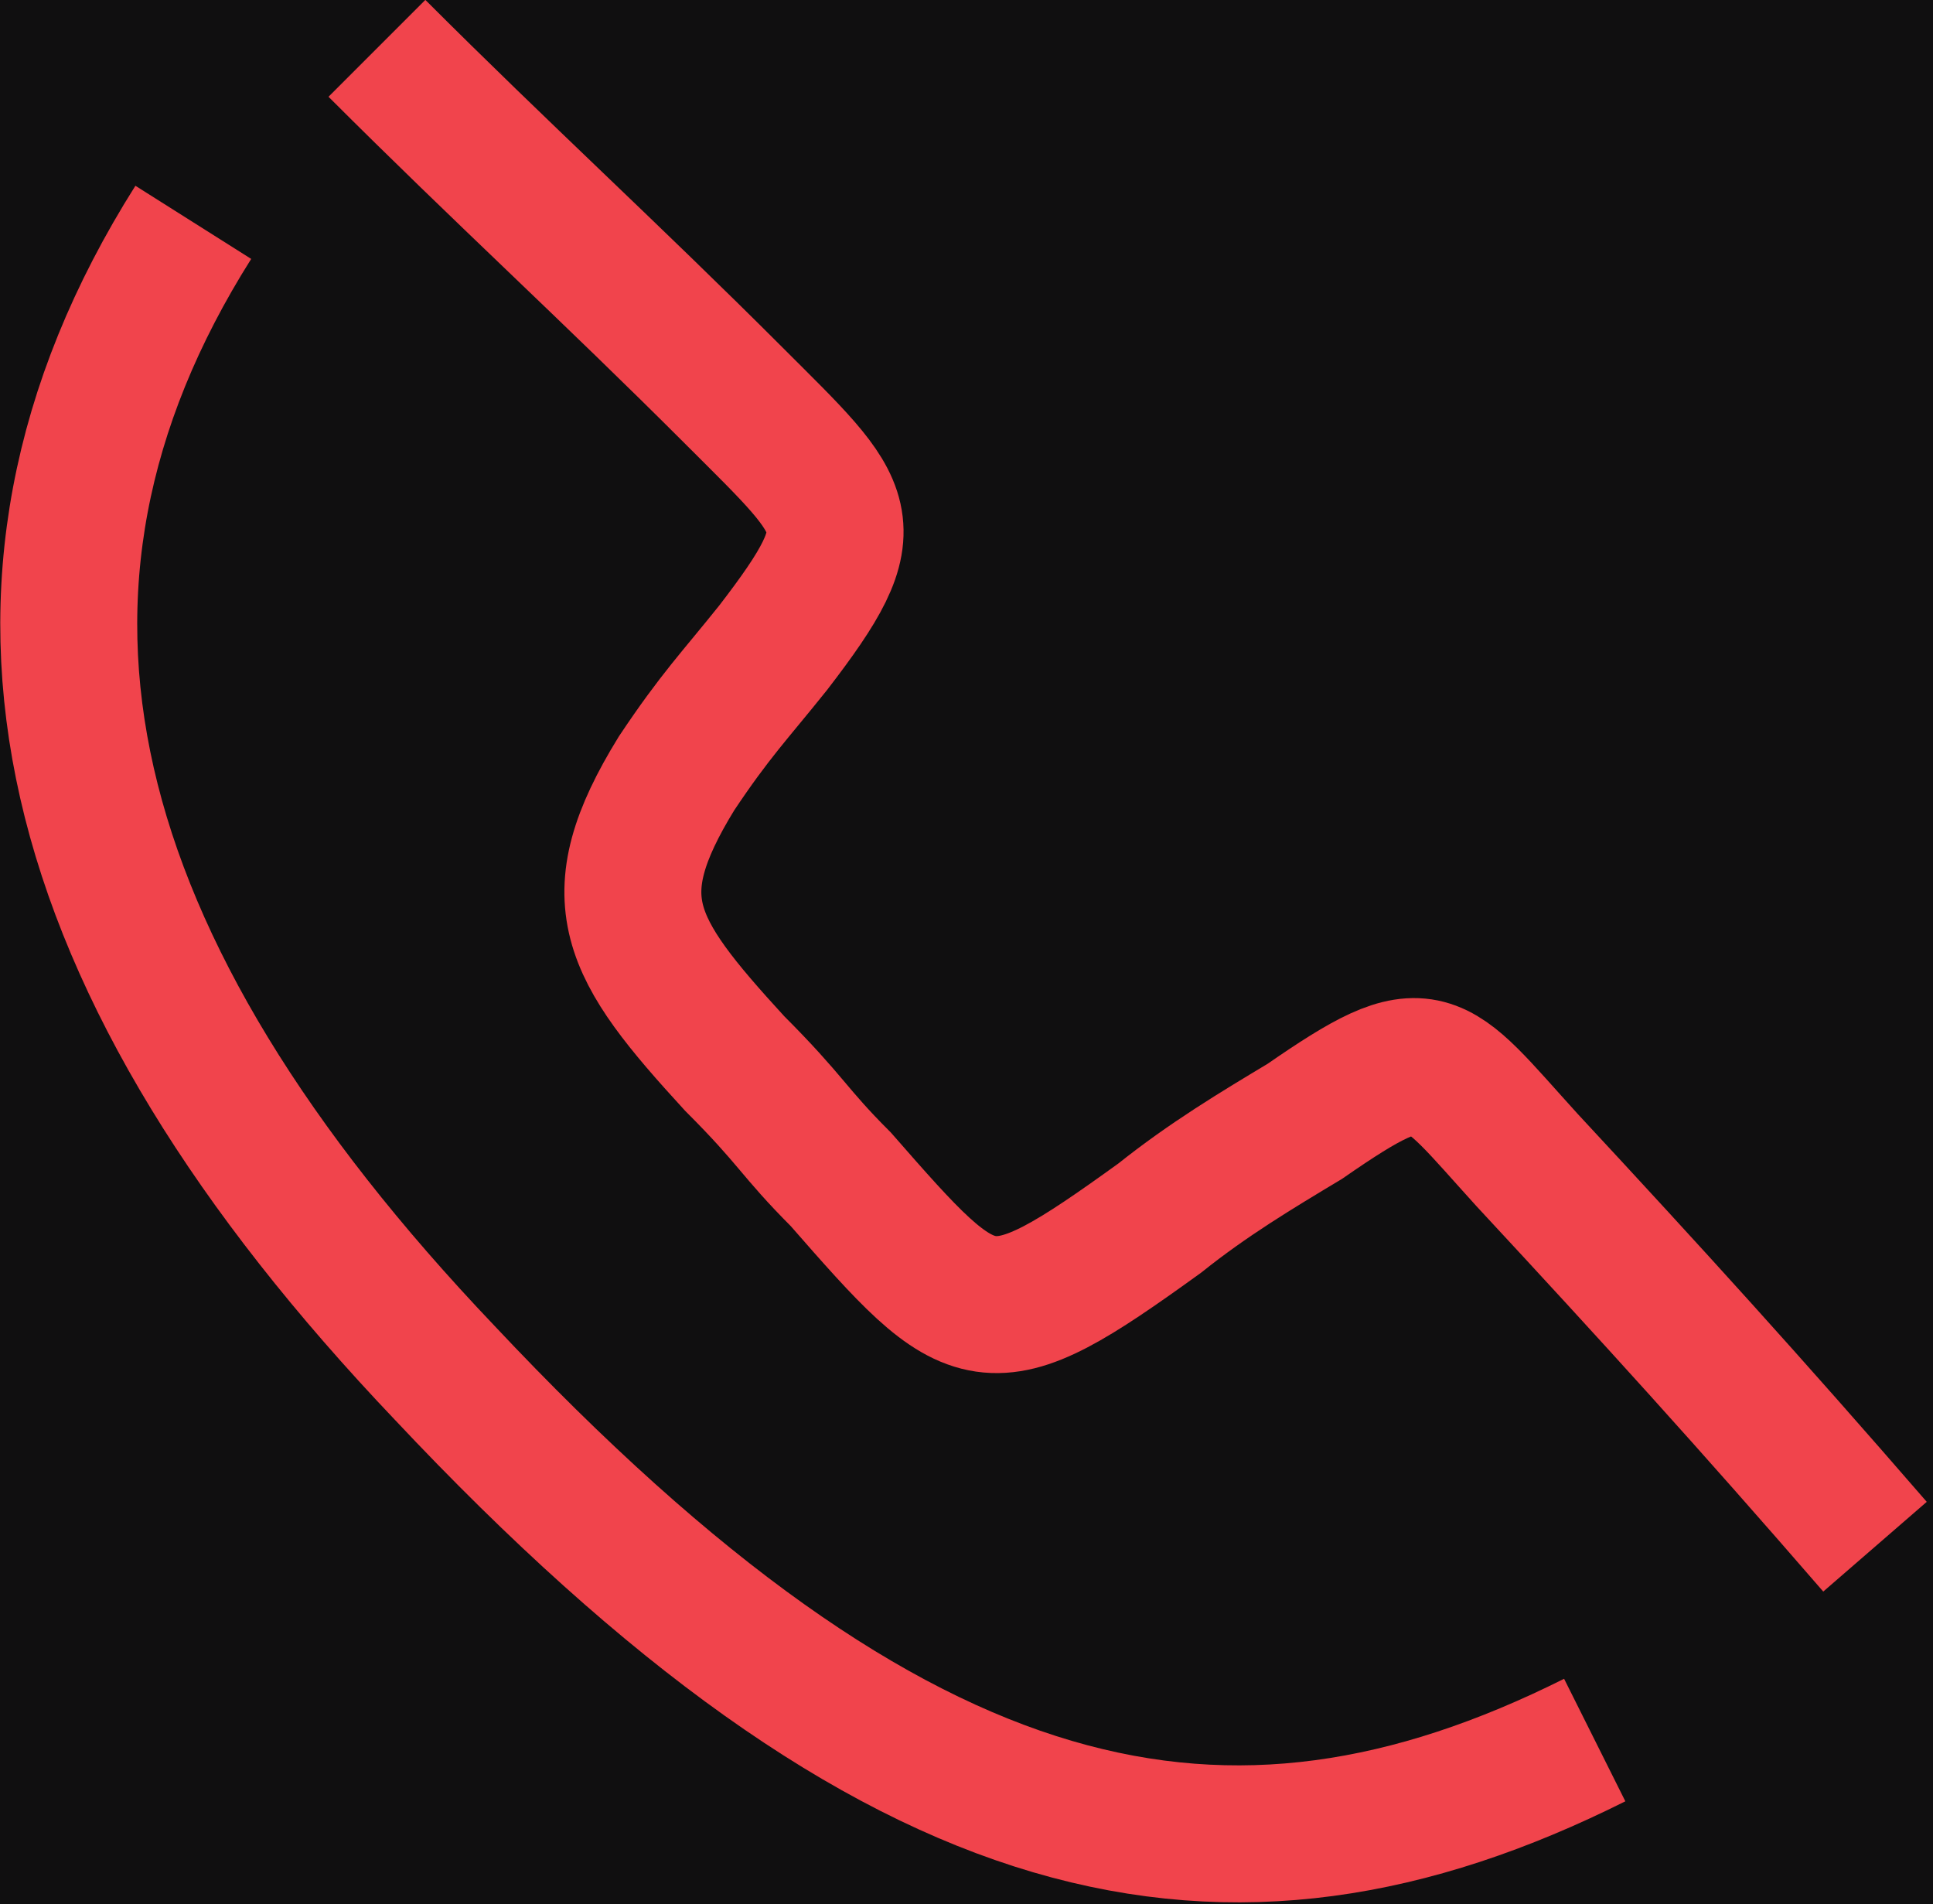 <?xml version="1.0" encoding="utf-8"?>
<!-- Generator: Adobe Illustrator 18.1.1, SVG Export Plug-In . SVG Version: 6.00 Build 0)  -->
<svg version="1.1" id="Слой_1" xmlns="http://www.w3.org/2000/svg" xmlns:xlink="http://www.w3.org/1999/xlink" x="0px" y="0px"
	 viewBox="0 0 20 19.7" style="enable-background:new 0 0 20 19.7;" xml:space="preserve">
<style type="text/css">
	.st0{fill-rule:evenodd;clip-rule:evenodd;fill:#100F10;stroke:#201600;stroke-width:0.567;stroke-miterlimit:22.926;}
	.st1{fill:#E9ECEB;}
	.st2{fill:#E2E2E2;}
	.st3{fill:none;stroke:#E2E2E2;stroke-width:1.417;stroke-miterlimit:22.926;}
	.st4{fill-rule:evenodd;clip-rule:evenodd;fill:#FFFFFF;}
	.st5{fill:#FFFFFF;}
	.st6{fill:none;stroke:#FFFEFF;stroke-width:2.835;stroke-miterlimit:22.926;}
	.st7{fill:none;stroke:#ECECEC;stroke-width:1.701;stroke-miterlimit:22.926;stroke-dasharray:3.401,5.102;}
	.st8{fill-rule:evenodd;clip-rule:evenodd;fill:#E61C21;stroke:#FFFEFF;stroke-width:1.984;stroke-miterlimit:22.926;}
	.st9{fill:#FFFEFF;}
	.st10{fill-rule:evenodd;clip-rule:evenodd;fill:#E2E2E2;}
	.st11{fill-rule:evenodd;clip-rule:evenodd;fill:none;stroke:#FFFEFF;stroke-width:1.984;stroke-miterlimit:22.926;}
	.st12{fill:#F3444E;}
	.st13{fill-rule:evenodd;clip-rule:evenodd;fill:#F3444E;}
	.st14{fill:none;stroke:#F3444E;stroke-width:1.417;stroke-miterlimit:22.926;}
	.st15{fill-rule:evenodd;clip-rule:evenodd;fill:#F3444E;stroke:#F3444E;stroke-width:1.417;stroke-miterlimit:22.926;}
	.st16{fill-rule:evenodd;clip-rule:evenodd;fill:#F3444E;stroke:#F3444E;stroke-width:0.567;stroke-miterlimit:22.926;}
	.st17{fill:#DC7D43;}
	.st18{fill:none;stroke:#201600;stroke-width:0.567;stroke-miterlimit:22.926;}
	.st19{fill:none;stroke:#201600;stroke-width:0.216;stroke-miterlimit:22.926;}
	.st20{fill:none;stroke:#FFFFFF;stroke-width:1.417;stroke-miterlimit:22.926;}
	.st21{fill:none;stroke:#E2E2E2;stroke-width:1.417;stroke-miterlimit:22.926;}
	.st22{fill-rule:evenodd;clip-rule:evenodd;fill:#E2E2E2;stroke:#E2E2E2;stroke-width:1.417;stroke-miterlimit:22.926;}
	.st23{fill:none;stroke:#E2E2E2;stroke-width:1.417;stroke-miterlimit:22.926;}
	.st24{fill:none;stroke:#E2E2E2;stroke-width:1.418;stroke-miterlimit:22.926;}
	.st25{fill:none;stroke:#E2E2E2;stroke-width:1.417;stroke-linecap:round;stroke-linejoin:round;stroke-miterlimit:10;}
	.st26{fill:none;stroke:#E2E2E2;stroke-width:1.342;stroke-linecap:round;stroke-linejoin:round;stroke-miterlimit:10;}
	.st27{fill:none;stroke:#D24A43;stroke-width:1.417;stroke-linejoin:round;stroke-miterlimit:10;}
	.st28{fill:none;stroke:#D24A43;stroke-width:1.417;stroke-linejoin:round;stroke-miterlimit:22.926;}
	.st29{fill:none;stroke:#D24A43;stroke-width:1.417;stroke-linecap:round;stroke-linejoin:round;stroke-miterlimit:10;}
	.st30{fill:none;stroke:#D24A43;stroke-width:1.417;stroke-miterlimit:22.926;}
	.st31{fill-rule:evenodd;clip-rule:evenodd;fill:#E61C21;}
	.st32{fill:none;stroke:#FFFFFF;stroke-width:1.549;stroke-linecap:round;stroke-linejoin:round;stroke-miterlimit:10;}
	.st33{fill:none;stroke:#FFFFFF;stroke-width:1.402;stroke-linecap:round;stroke-linejoin:round;stroke-miterlimit:10;}
	.st34{fill:none;stroke:#FFFFFF;stroke-width:1.752;stroke-linecap:round;stroke-linejoin:round;stroke-miterlimit:10;}
	.st35{fill:none;stroke:#FFFFFF;stroke-width:1.701;stroke-miterlimit:22.926;}
	.st36{fill:none;stroke:#FFFFFF;stroke-width:1.546;stroke-linecap:round;stroke-linejoin:round;stroke-miterlimit:10;}
	.st37{fill:none;stroke:#FFFFFF;stroke-width:1.417;stroke-linecap:round;stroke-linejoin:round;stroke-miterlimit:10;}
	.st38{fill:none;stroke:#FFFFFF;stroke-width:1.516;stroke-linecap:round;stroke-linejoin:round;stroke-miterlimit:10;}
	.st39{fill:none;stroke:#B6B8BD;stroke-width:1.417;stroke-miterlimit:22.926;}
	.st40{fill:none;stroke:#B6B8BD;stroke-width:1.417;stroke-linecap:round;stroke-linejoin:round;stroke-miterlimit:10;}
	.st41{fill:none;stroke:#B6B8BD;stroke-width:1.518;stroke-linecap:round;stroke-linejoin:round;stroke-miterlimit:10;}
	.st42{fill-rule:evenodd;clip-rule:evenodd;fill:#FFFEFF;}
	.st43{fill:#E62A13;}
	.st44{fill:none;stroke:#E62A13;stroke-width:1.486;stroke-linecap:round;stroke-linejoin:round;stroke-miterlimit:10;}
	.st45{fill:none;stroke:#E62A13;stroke-width:1.412;stroke-linecap:round;stroke-linejoin:round;stroke-miterlimit:10;}
	.st46{fill:none;stroke:#E62A13;stroke-width:1.417;stroke-miterlimit:22.926;}
	.st47{fill-rule:evenodd;clip-rule:evenodd;fill:#E62A13;}
	.st48{fill:none;stroke:#E61C21;stroke-width:1.417;stroke-linecap:round;stroke-linejoin:round;stroke-miterlimit:10;}
	.st49{fill:none;stroke:#E61C21;stroke-width:1.417;stroke-miterlimit:22.926;}
	.st50{fill:none;stroke:#FFFFFF;stroke-width:1.417;stroke-miterlimit:22.926;}
	.st51{fill:none;stroke:#F1444C;stroke-width:1.417;stroke-miterlimit:22.926;}
	.st52{fill-rule:evenodd;clip-rule:evenodd;fill:#FF0000;}
	.st53{fill-rule:evenodd;clip-rule:evenodd;fill:#5C768B;}
	.st54{fill:#D24A43;}
	.st55{fill:none;stroke:#D24A43;stroke-width:2.835;stroke-miterlimit:22.926;}
	.st56{fill-rule:evenodd;clip-rule:evenodd;fill:#D24A43;}
	.st57{fill-rule:evenodd;clip-rule:evenodd;fill:#E61C21;stroke:#FFFEFF;stroke-width:1.77;stroke-miterlimit:22.926;}
	.st58{fill:none;stroke:#E51921;stroke-width:1.322;stroke-miterlimit:22.926;stroke-dasharray:2.645,3.967;}
	.st59{fill:none;stroke:#D24A43;stroke-width:2.126;stroke-miterlimit:22.926;}
	.st60{fill:#F1444C;}
</style>
<polygon class="st0" points="-1098,1930.8 -1098,-289.1 1042.7,-289.1 1042.7,1930.8 -1098,1930.8 "/>
<g>
	<path class="st51" d="M3.9,0.5c1.3,1.3,2.4,2.3,3.7,3.6C8.8,5.3,9,5.4,8,6.7C7.6,7.2,7.4,7.4,7,8c-0.8,1.3-0.5,1.8,0.6,3
		c0.6,0.6,0.6,0.7,1.1,1.2c1.4,1.6,1.5,1.7,3.3,0.4c0.5-0.4,1-0.7,1.5-1c1.3-0.9,1.3-0.7,2.3,0.4c1.3,1.4,2.3,2.5,3.6,4"/>
	<path class="st51" d="M16.5,18c-3.8,1.9-7.2,1.2-11.9-3.8C0.6,10-0.4,6.1,2,2.3"/>
</g>
</svg>
